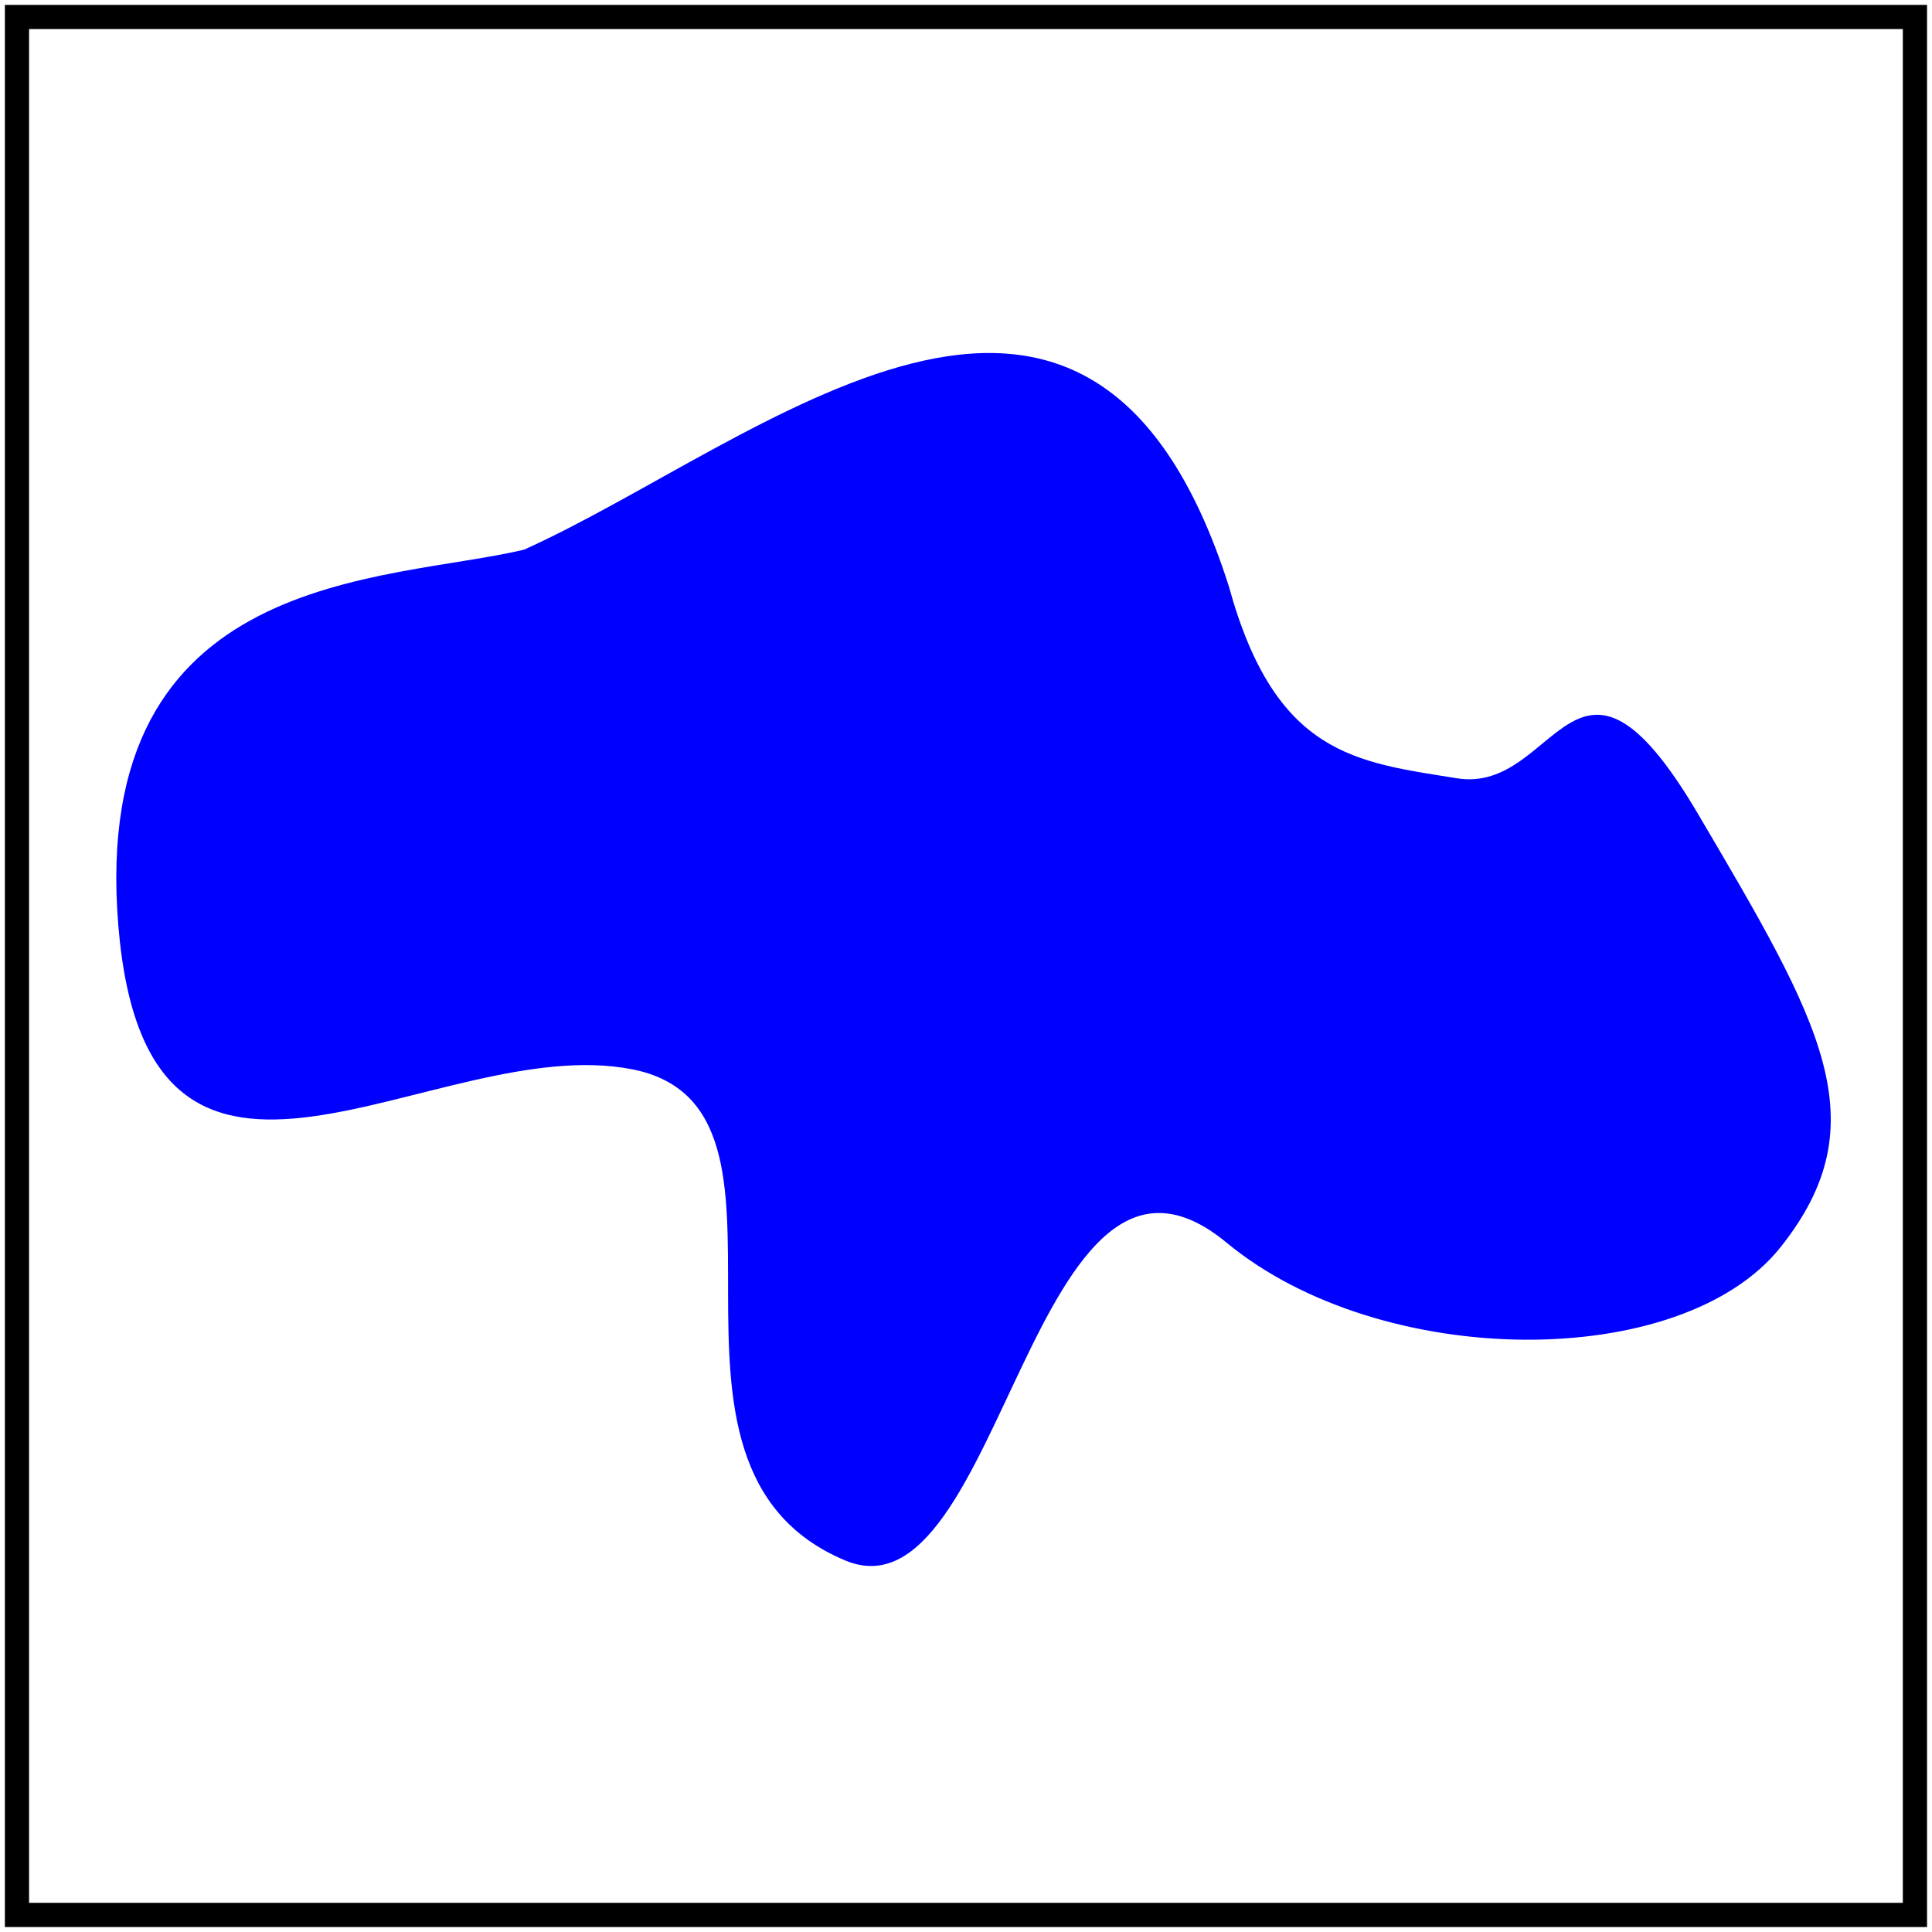 <?xml version="1.0" encoding="UTF-8" standalone="no"?>
<!-- Created with Inkscape (http://www.inkscape.org/) -->

<svg
   width="80"
   height="80"
   viewBox="0 0 21.167 21.167"
   version="1.1"
   id="svg8107"
   inkscape:version="1.1.2 (0a00cf5339, 2022-02-04)"
   sodipodi:docname="blue.svg"
   xmlns:inkscape="http://www.inkscape.org/namespaces/inkscape"
   xmlns:sodipodi="http://sodipodi.sourceforge.net/DTD/sodipodi-0.dtd"
   xmlns="http://www.w3.org/2000/svg"
   xmlns:svg="http://www.w3.org/2000/svg">
  <sodipodi:namedview
     id="namedview8109"
     pagecolor="#ffffff"
     bordercolor="#666666"
     borderopacity="1.0"
     inkscape:pageshadow="2"
     inkscape:pageopacity="0.0"
     inkscape:pagecheckerboard="0"
     inkscape:document-units="mm"
     showgrid="false"
     units="px"
     inkscape:zoom="2.1273152"
     inkscape:cx="-82.733391"
     inkscape:cy="130.91619"
     inkscape:window-width="1920"
     inkscape:window-height="960"
     inkscape:window-x="0"
     inkscape:window-y="27"
     inkscape:window-maximized="1"
     inkscape:current-layer="layer1" />
  <defs
     id="defs8104" />
  <g
     inkscape:label="Слой 1"
     inkscape:groupmode="layer"
     id="layer1">
    <path
       style="fill:#0000ff;stroke:none;stroke-width:0.32px;stroke-linecap:butt;stroke-linejoin:miter;stroke-opacity:1"
       d="m 13.463,6.423 c 0.511,1.859 1.398,1.926 2.5,2.104 1.102,0.178 1.289,-1.903 2.639,0.388 1.35,2.291 1.994,3.382 0.906,4.749 -1.088,1.367 -4.373,1.353 -6.069,-0.049 C 11.315,11.859 10.979,17.818 9.259,17.096 6.781,16.055 9.096,12.139 6.925,11.715 4.753,11.291 1.615,14.046 1.296,10.136 0.977,6.226 4.24,6.381 5.742,6.022 8.306,4.869 11.926,1.603 13.463,6.423 Z"
       id="path14863"
       sodipodi:nodetypes="cssssssscc" />
    <rect
       style="fill:none;fill-opacity:1;stroke:#000000;stroke-width:0.265;stroke-miterlimit:4;stroke-dasharray:none;stroke-opacity:1"
       id="rect16191"
       width="20.794"
       height="20.794"
       x="0.186"
       y="0.186" />
  </g>
</svg>
